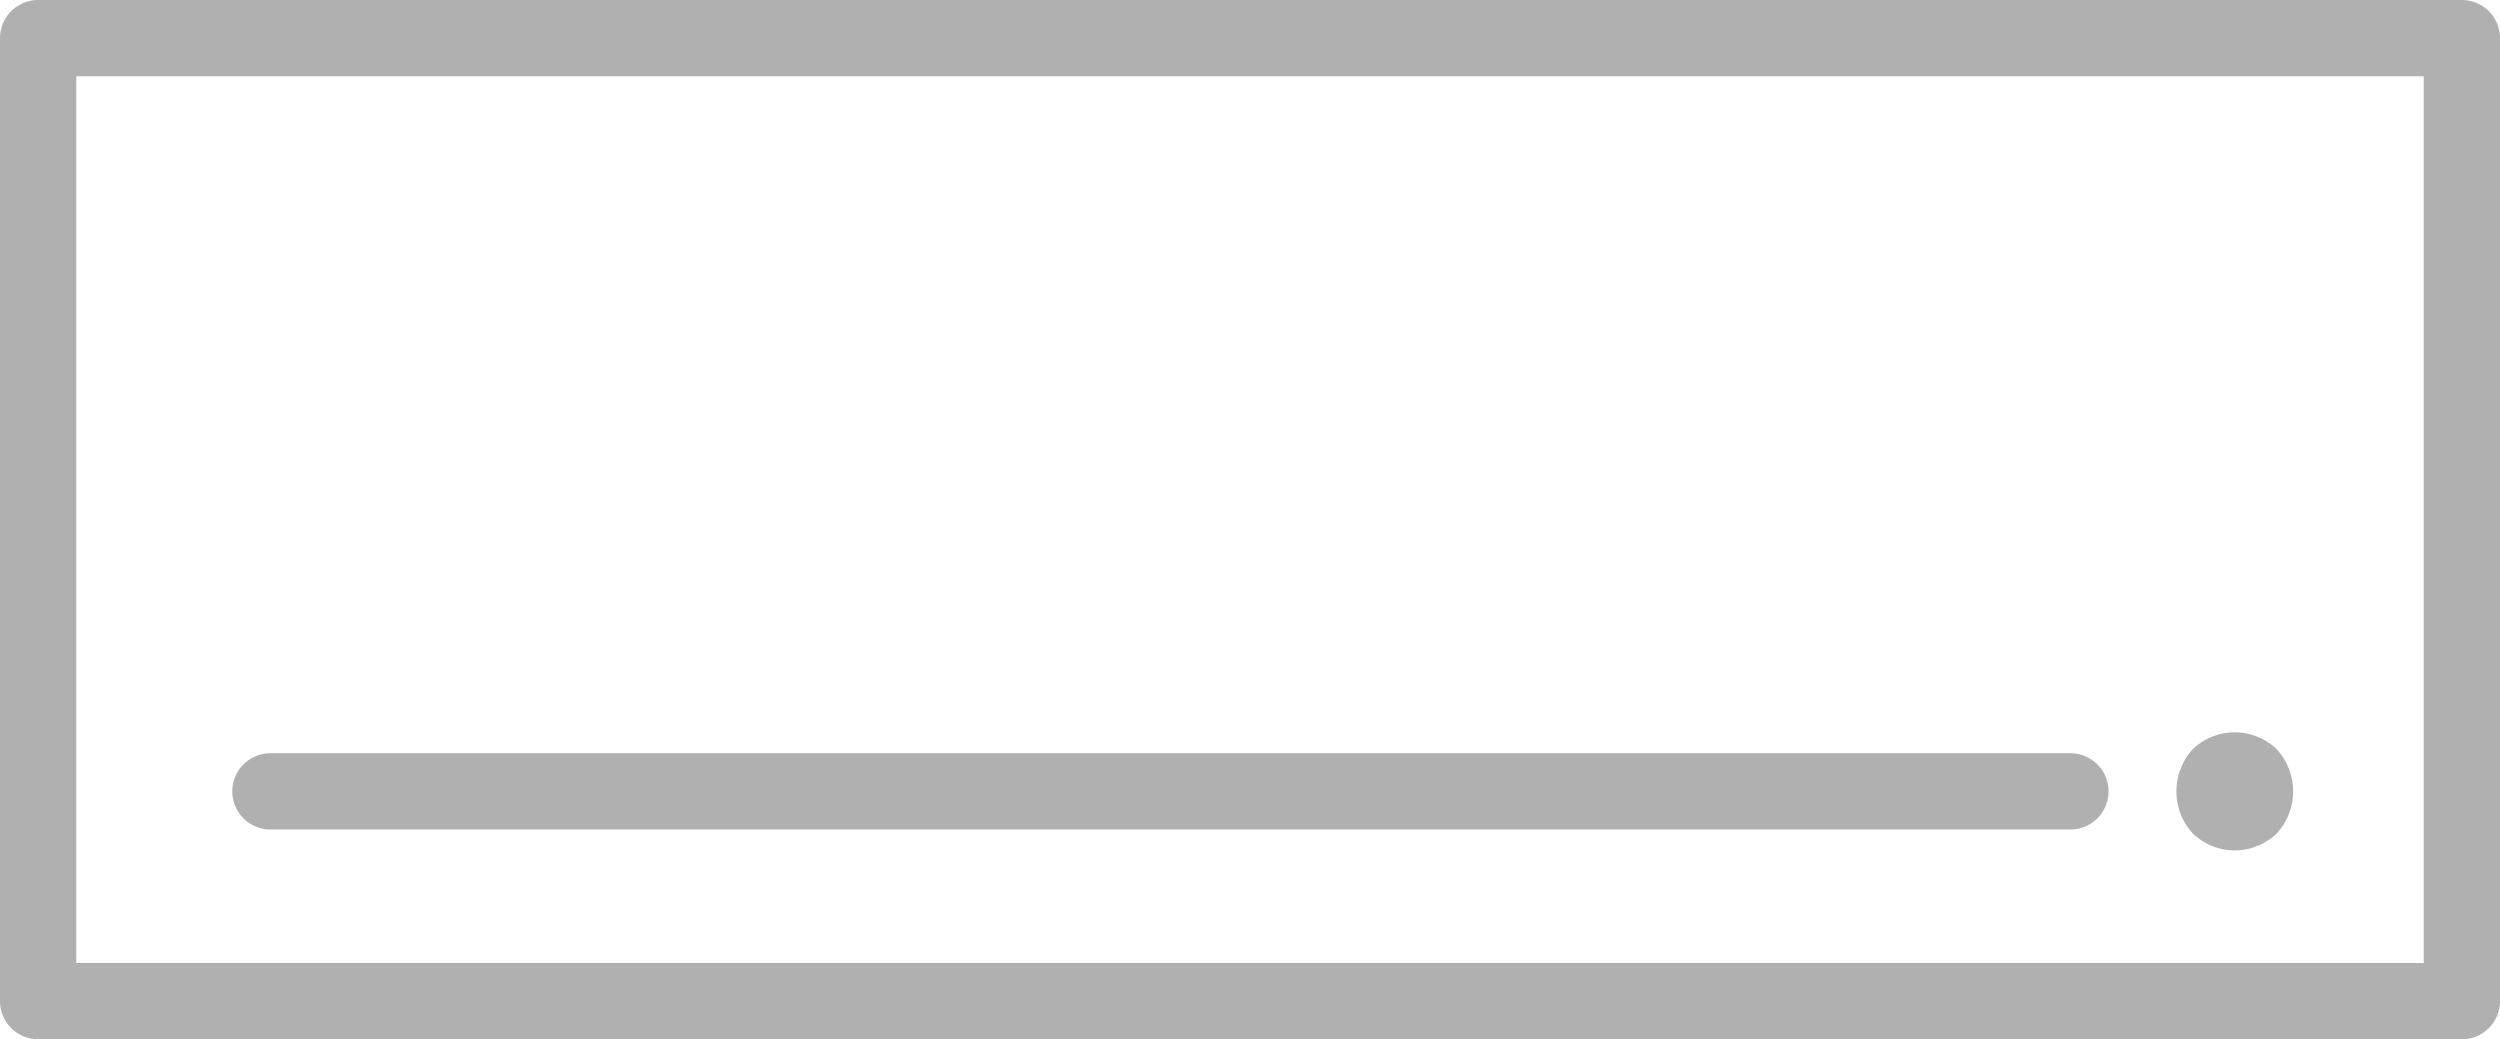 <svg id="Layer_1" data-name="Layer 1" xmlns="http://www.w3.org/2000/svg" viewBox="0 0 262.21 109"><defs><style>.cls-1{fill:none;stroke:#b0b0b0;stroke-linecap:round;stroke-linejoin:round;stroke-width:8px;}.cls-2{fill:#b0b0b0;}</style></defs><title>tile</title><line class="cls-1" x1="28.36" y1="83" x2="217.15" y2="83"/><path class="cls-2" d="M230,87.43a6.54,6.54,0,0,1,0-8.86,6.35,6.35,0,0,1,8.78,0,6.54,6.54,0,0,1,0,8.86,6.35,6.35,0,0,1-8.78,0Z"/><rect class="cls-1" x="4" y="4" width="254.21" height="101"/></svg>